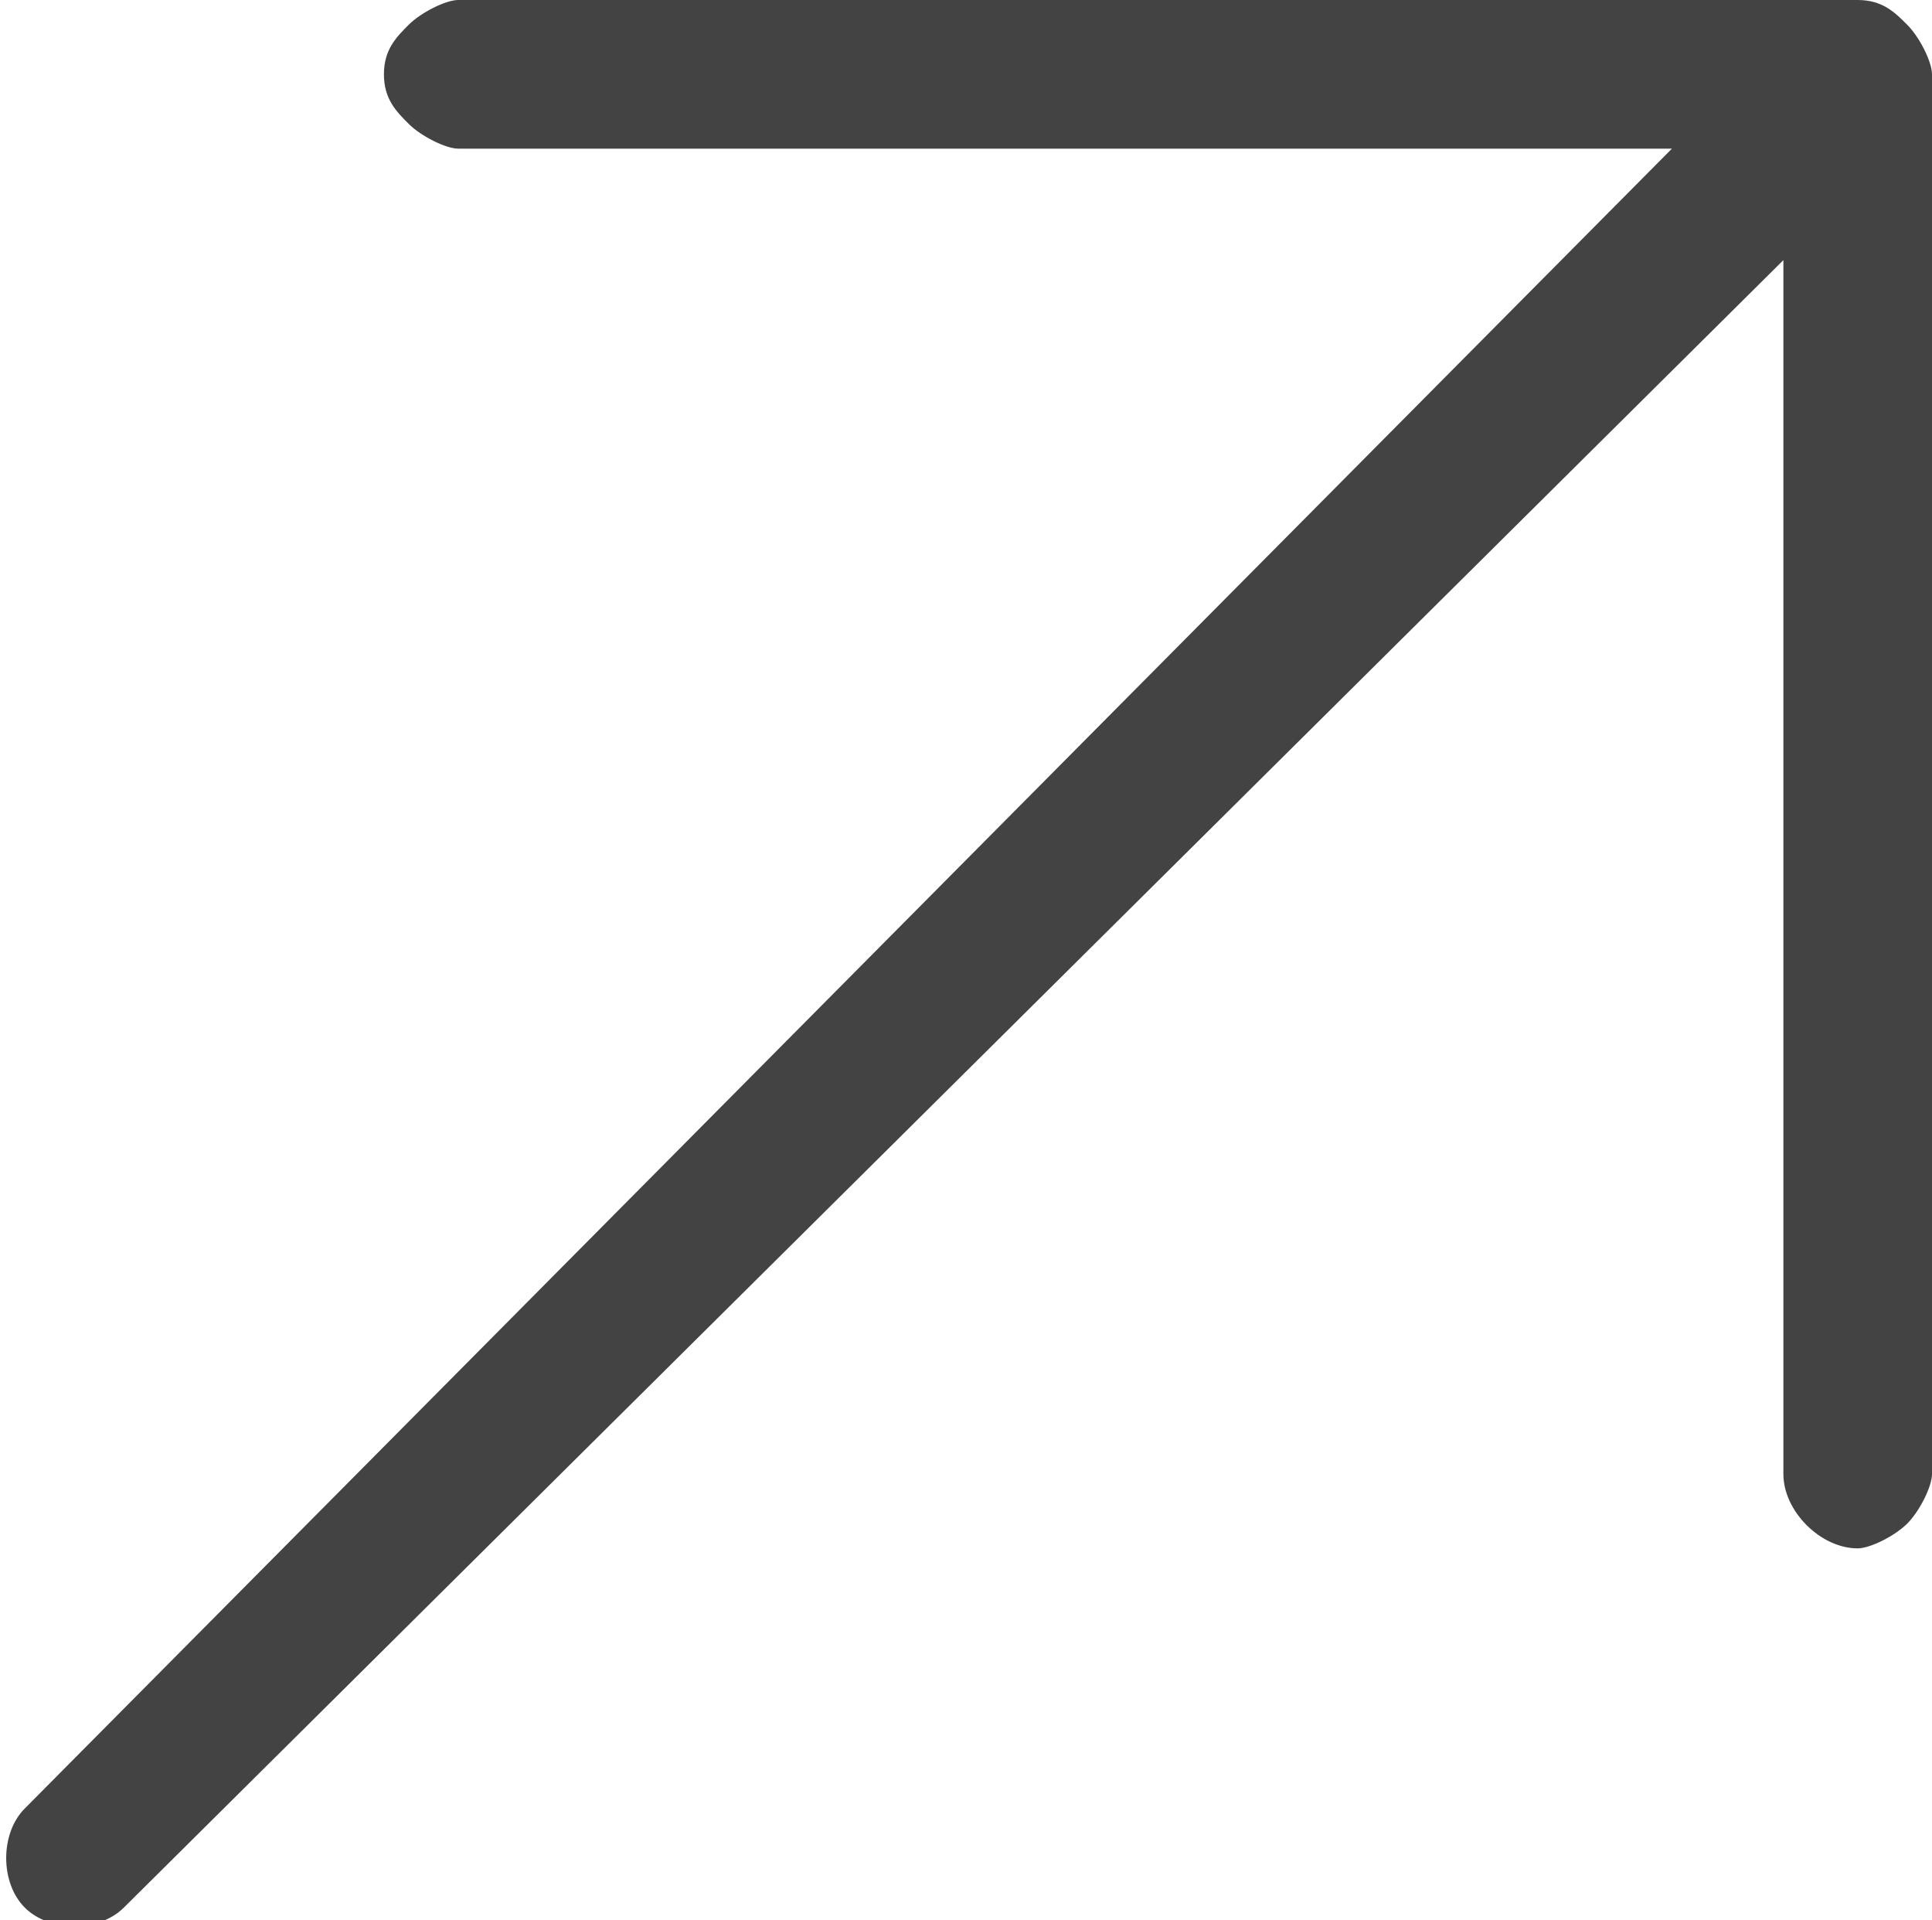 <?xml version="1.0" encoding="utf-8"?>
<!-- Generator: Adobe Illustrator 22.0.1, SVG Export Plug-In . SVG Version: 6.00 Build 0)  -->
<svg version="1.1" id="Слой_1" xmlns="http://www.w3.org/2000/svg" xmlns:xlink="http://www.w3.org/1999/xlink" x="0px" y="0px"
	 viewBox="0 0 15.6 15.5" style="enable-background:new 0 0 15.6 15.5;" xml:space="preserve">
<style type="text/css">
	.st0{fill:#434343;}
</style>
<g>
	<g>
		<path class="st0" d="M15.4,12.3c-0.1,0.1-0.3,0.2-0.4,0.2c-0.3,0-0.6-0.3-0.6-0.6l0-9.8L1,15.4c-0.2,0.2-0.6,0.2-0.8,0
			c-0.2-0.2-0.2-0.6,0-0.8L13.5,1.2l-9.8,0C3.6,1.2,3.4,1.1,3.3,1C3.2,0.9,3.1,0.8,3.1,0.6c0-0.2,0.1-0.3,0.2-0.4
			C3.4,0.1,3.6,0,3.7,0L15,0c0.2,0,0.3,0.1,0.4,0.2c0.1,0.1,0.2,0.3,0.2,0.4l0,11.3C15.6,12,15.5,12.2,15.4,12.3z"/>
	</g>
</g>
</svg>
